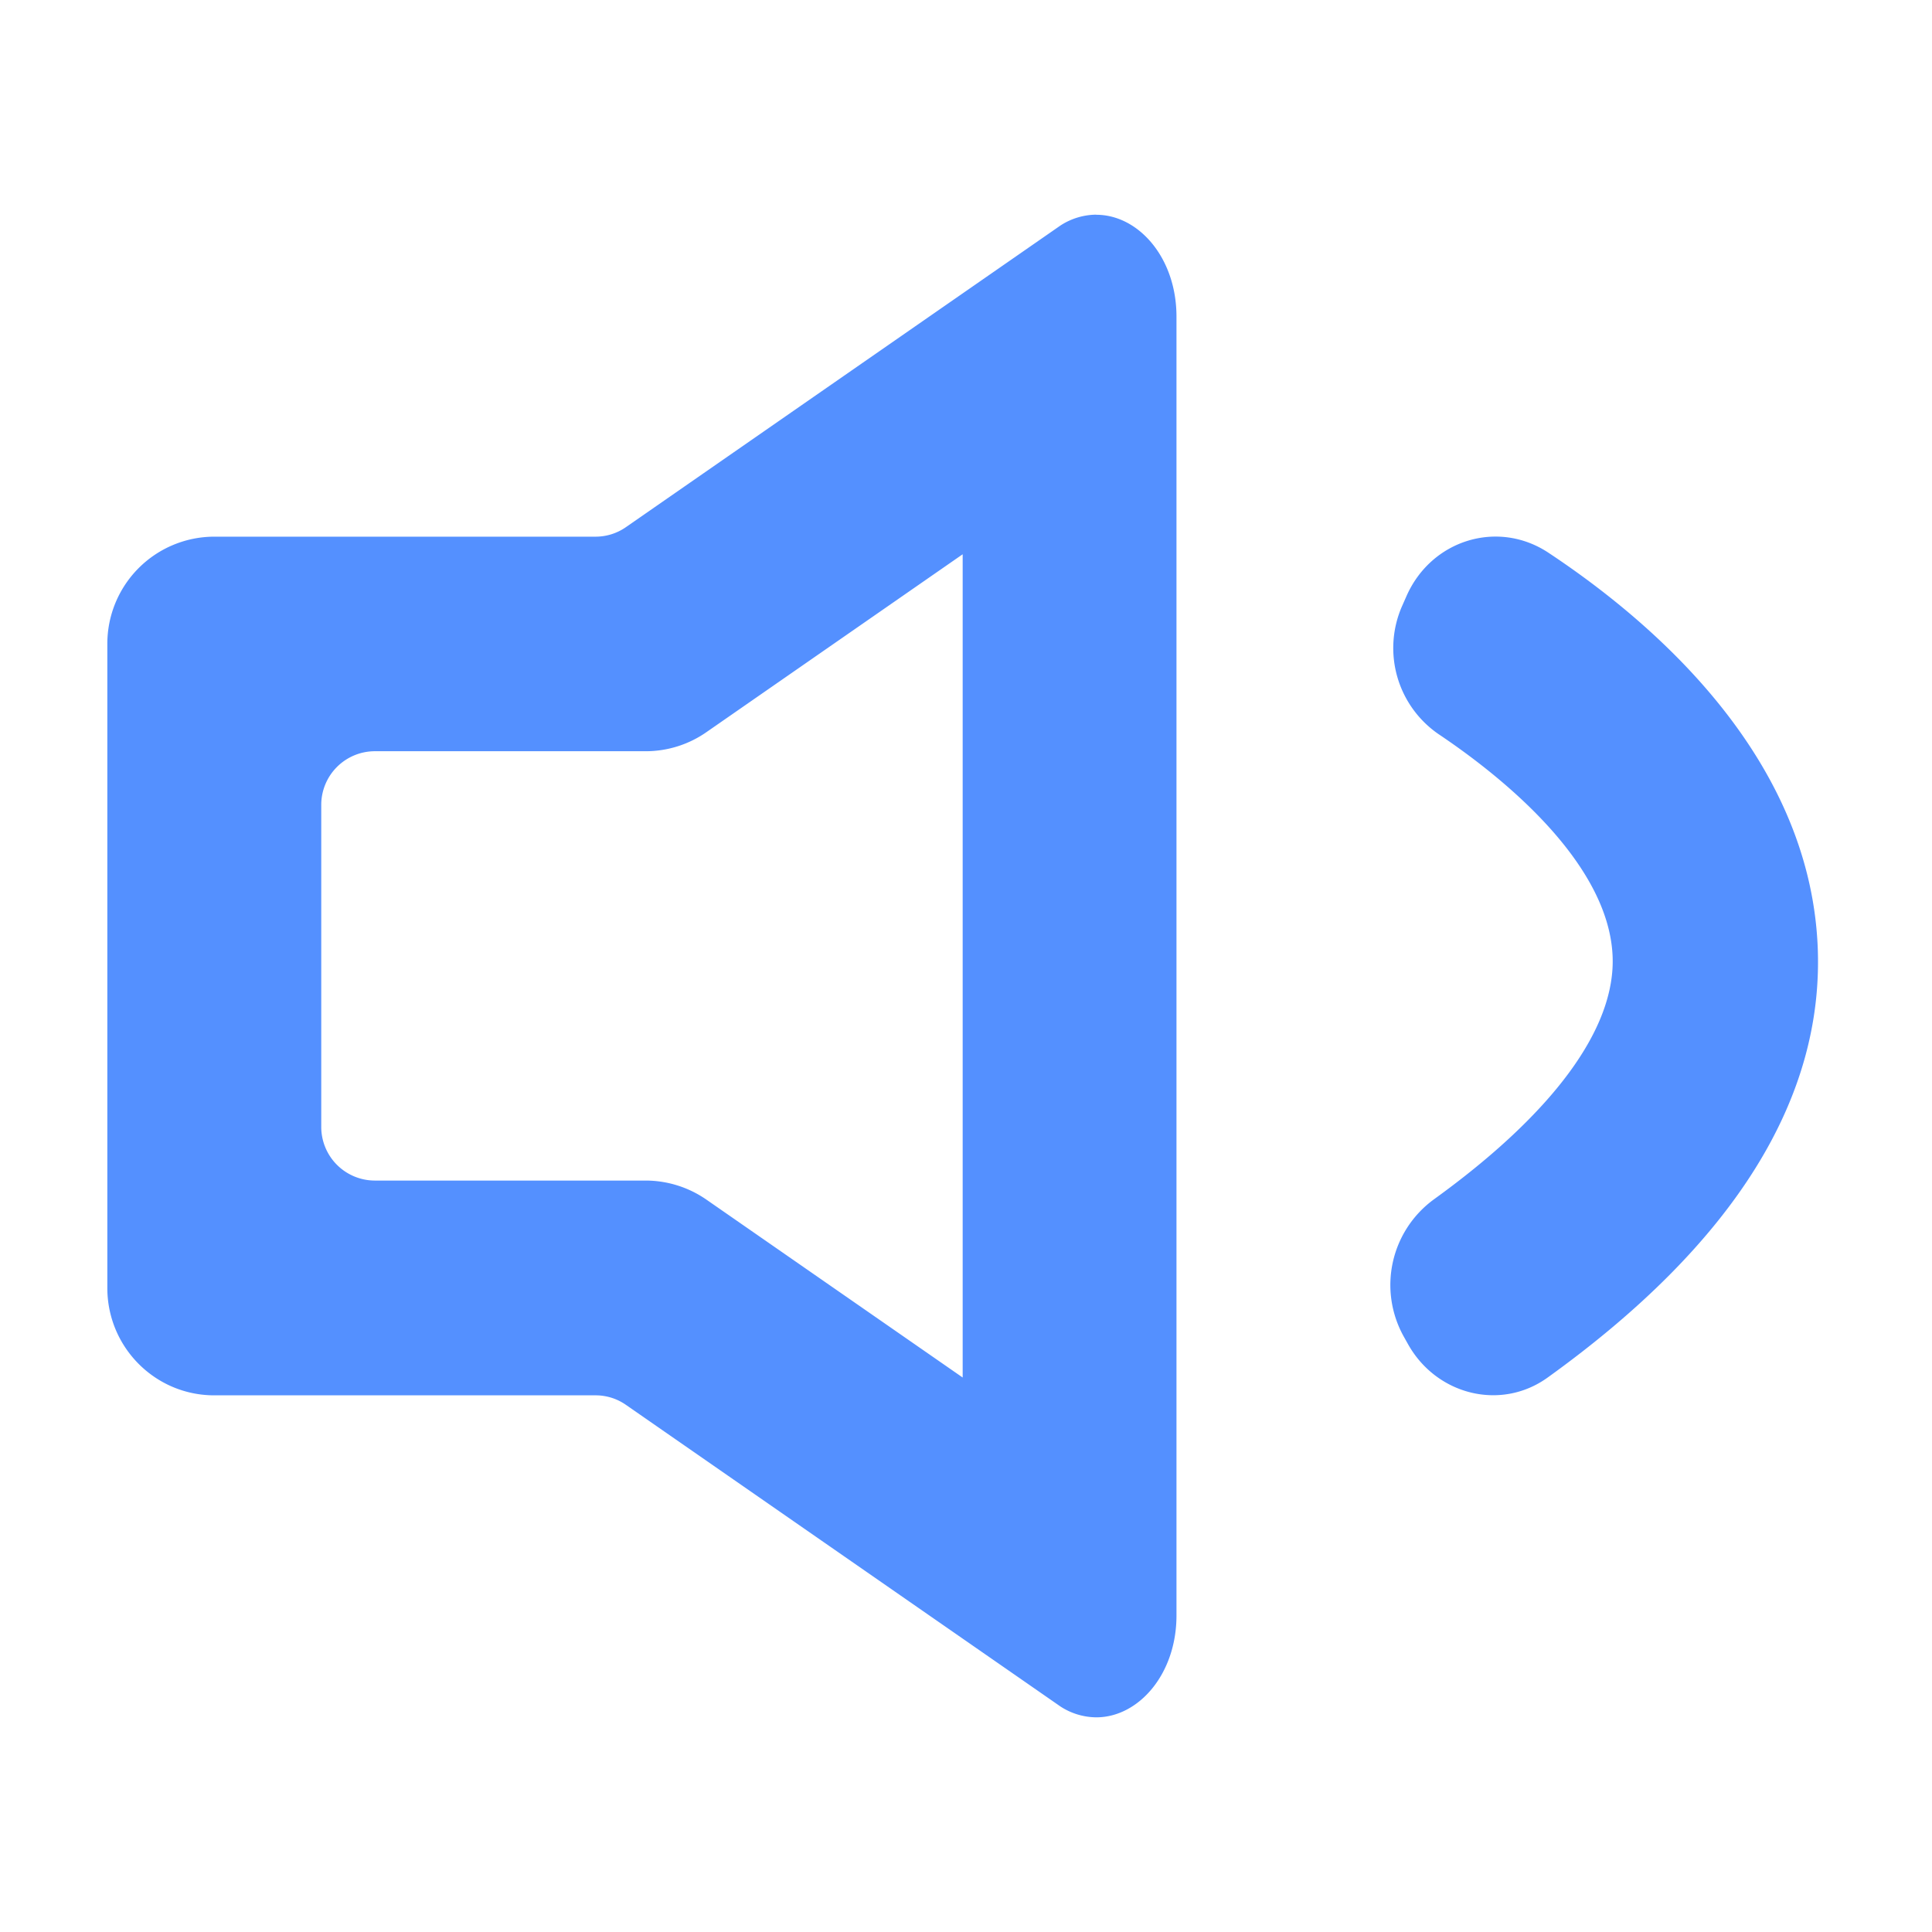 <svg
                            className="icon"
                            viewBox="0 0 1024 1024"
                            version="1.1"
                            xmlns="http://www.w3.org/2000/svg"
                          >
                            <path
                              d="M581.063 113.778a35.271 35.271 0 0 0-19.001 5.746l-230.286 159.858A28.103 28.103 0 0 1 315.676 284.444H113.55A56.775 56.775 0 0 0 56.889 341.333v341.333c0 31.403 25.372 56.889 56.661 56.889h202.126c5.803 0 11.378 1.764 16.1 5.063l230.286 159.858a35.271 35.271 0 0 0 19.001 5.746c22.3 0 42.496-22.756 42.496-53.988V167.822c0-31.289-20.196-53.988-42.496-53.988zM510.236 730.112l-135.794-94.265a56.661 56.661 0 0 0-32.199-10.126H198.599a28.444 28.444 0 0 1-28.331-28.444v-170.667a28.444 28.444 0 0 1 28.331-28.444h143.644c11.492 0 22.756-3.527 32.199-10.126l135.794-94.265v436.281zM963.356 500.565c-4.892-99.442-86.13-170.155-142.62-207.588-26.738-17.749-62.236-6.94-75.378 23.211l-2.162 4.892a55.353 55.353 0 0 0 19.115 67.925c40.164 26.908 90.226 70.94 92.388 117.476 1.82 38.457-31.46 83.513-94.606 129.138a56.149 56.149 0 0 0-16.213 72.533l2.389 4.267c15.132 27.022 49.266 35.499 73.956 17.749 98.987-71.168 147.115-148.252 143.132-229.66z"
                              fill="#5490ff"
                            ></path>
                          </svg>
